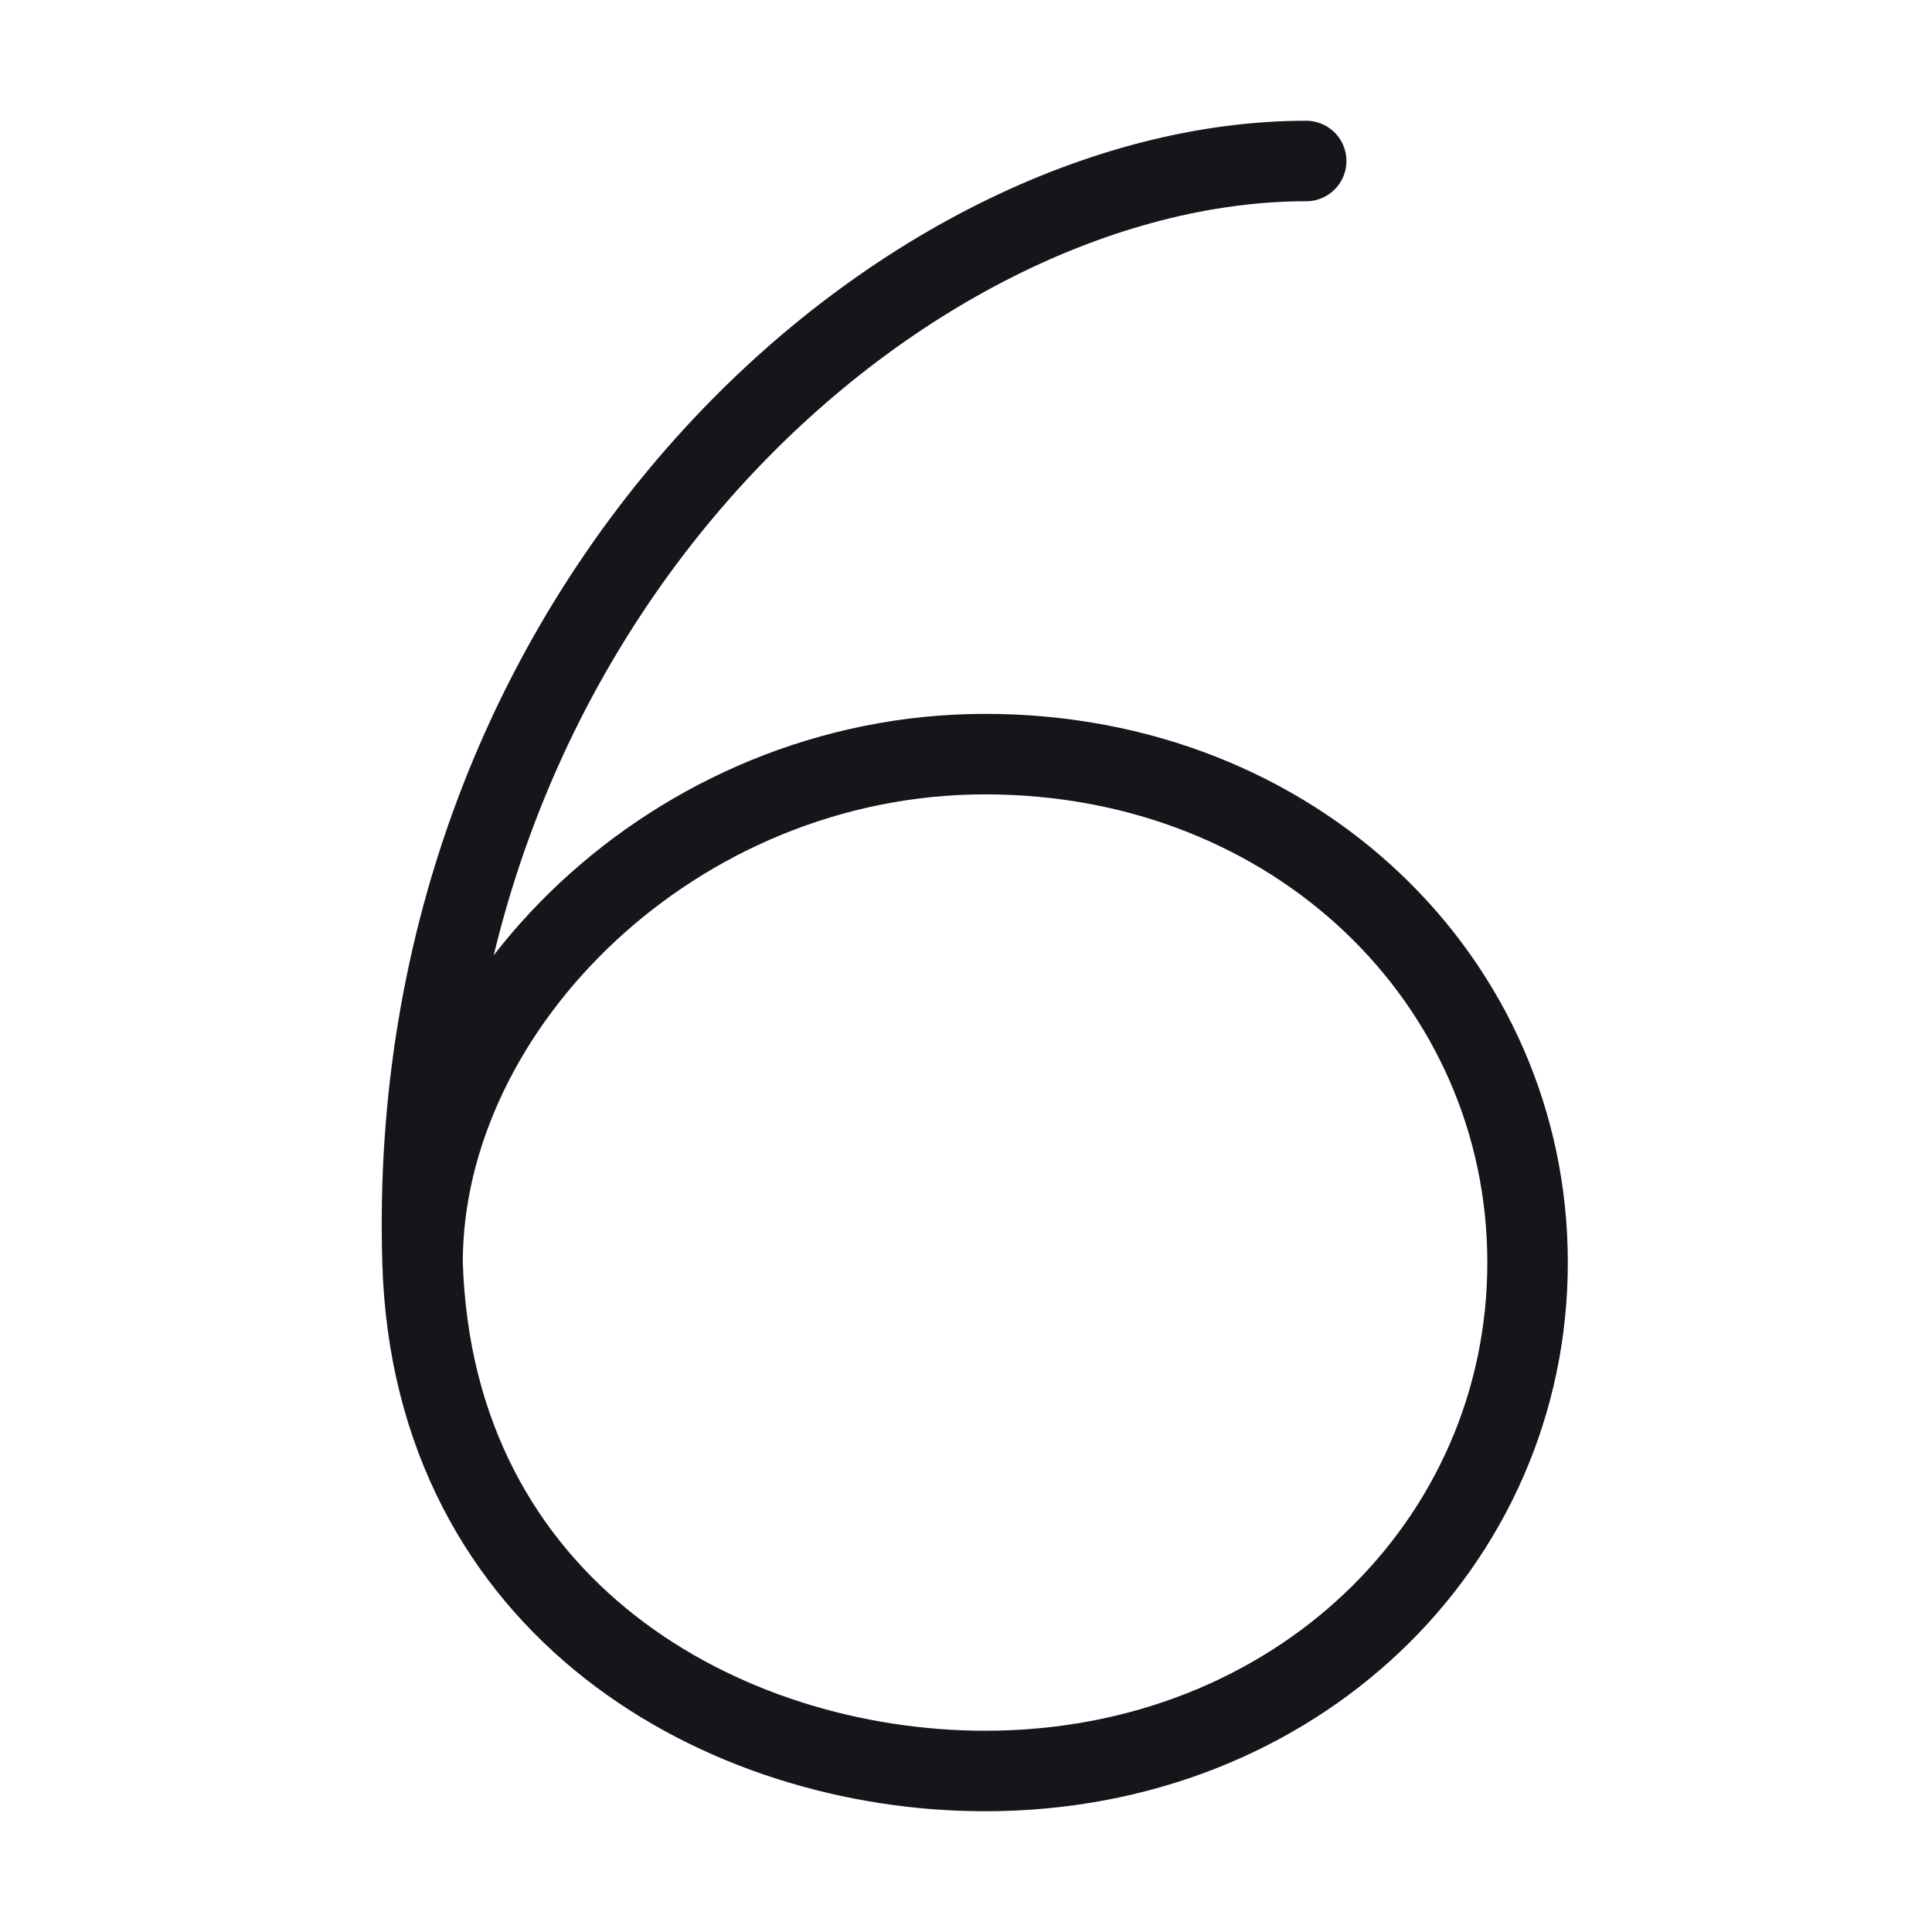 <svg width="24" height="24" viewBox="0 0 24 24" fill="none" xmlns="http://www.w3.org/2000/svg">
<path d="M5.249 15.684C5.381 20 9 22 12.238 22C16.097 22 18.976 19.172 18.976 15.684C18.976 12.196 16.097 9.368 12.238 9.368C8.378 9.368 5.249 12.5 5.249 15.684ZM5.249 15.684C5 7.5 11.226 2 16.226 2" stroke="#16151C" stroke-miterlimit="1.02" stroke-linecap="round" stroke-linejoin="round"/>
</svg>
